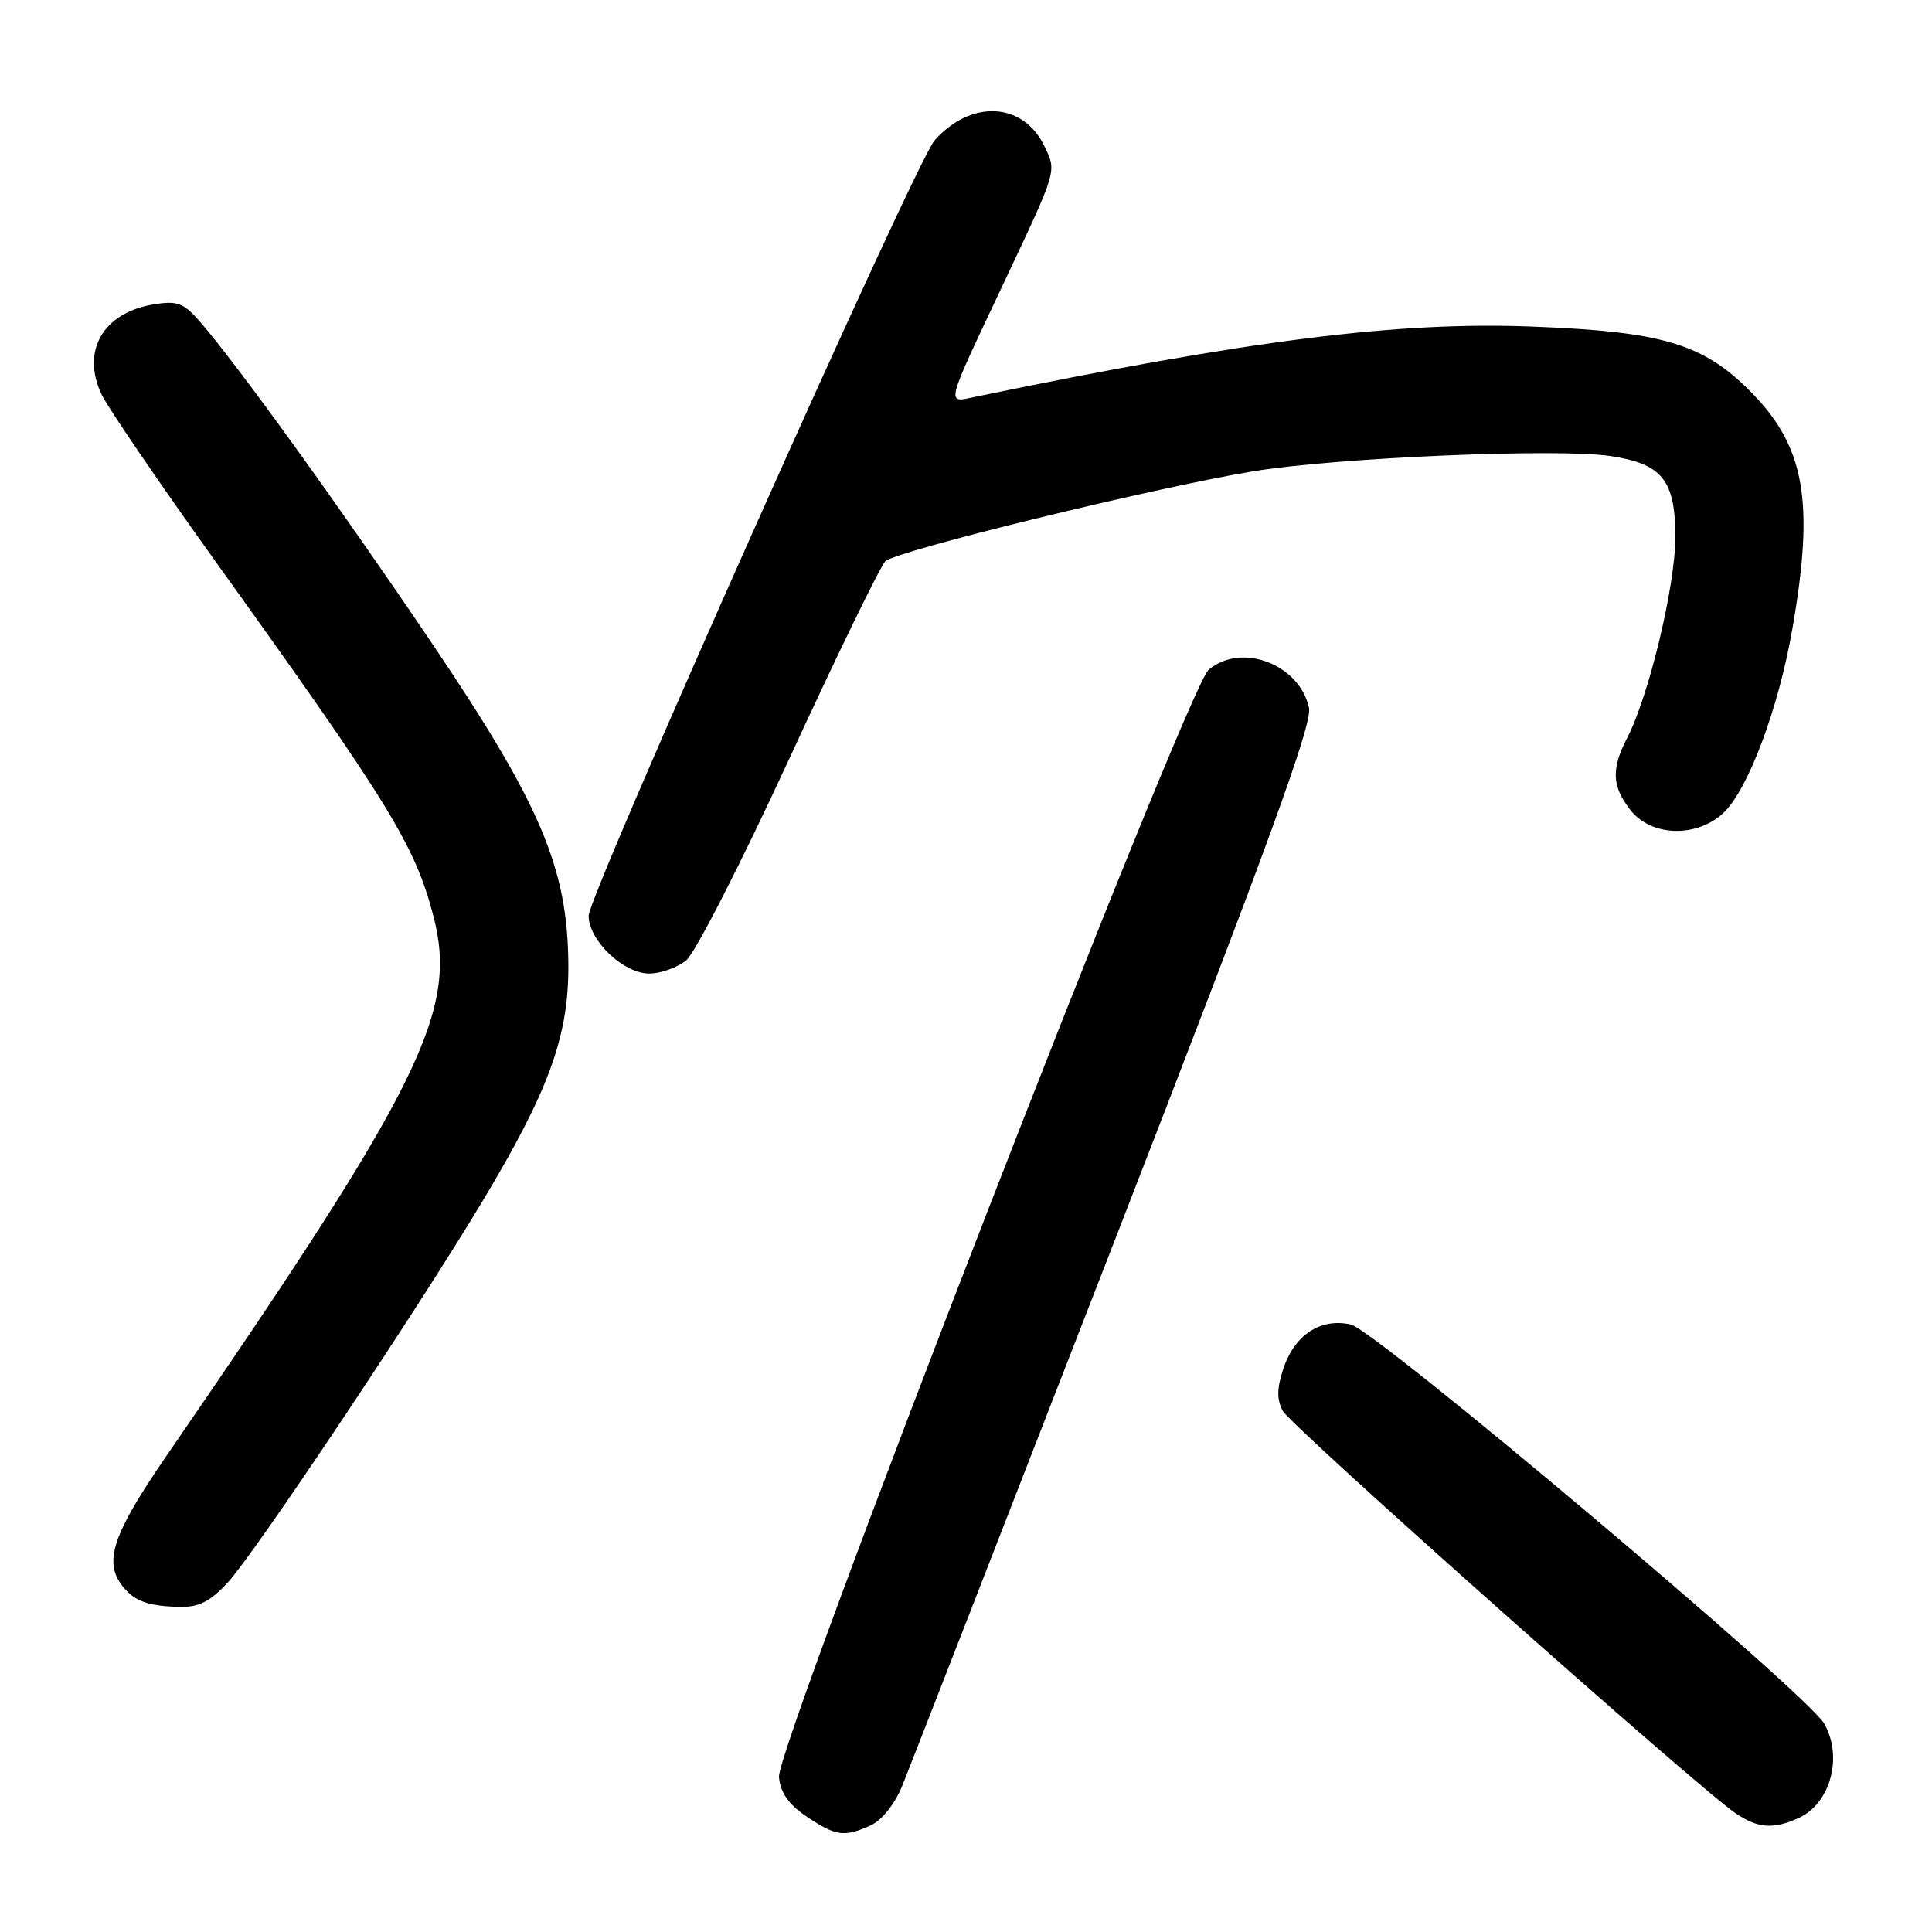 <?xml version="1.0" encoding="UTF-8" standalone="no"?>
<!DOCTYPE svg PUBLIC "-//W3C//DTD SVG 1.1//EN" "http://www.w3.org/Graphics/SVG/1.1/DTD/svg11.dtd" >
<svg xmlns="http://www.w3.org/2000/svg" xmlns:xlink="http://www.w3.org/1999/xlink" version="1.1" viewBox="0 0 256 256">
 <g >
 <path fill="currentColor"
d=" M 115.40 241.86 C 116.85 241.20 118.59 239.01 119.56 236.61 C 120.47 234.35 133.11 201.91 147.64 164.53 C 167.99 112.16 173.92 95.92 173.45 93.79 C 172.18 88.00 164.49 85.08 160.15 88.75 C 157.26 91.20 102.84 231.43 103.22 235.47 C 103.42 237.56 104.51 239.11 106.90 240.72 C 110.76 243.31 111.89 243.46 115.40 241.86 Z  M 238.34 240.89 C 242.55 238.97 244.23 232.77 241.71 228.38 C 239.47 224.44 182.25 176.21 178.98 175.50 C 174.96 174.61 171.52 176.88 170.03 181.42 C 169.19 183.96 169.17 185.45 169.97 186.95 C 171.04 188.95 224.88 236.80 229.94 240.24 C 232.92 242.27 234.96 242.43 238.34 240.89 Z  M 30.13 209.75 C 33.70 205.91 55.07 173.93 63.95 159.14 C 72.71 144.55 75.34 137.33 75.31 128.00 C 75.26 115.06 71.69 106.65 57.09 85.02 C 44.82 66.86 31.43 48.30 26.49 42.62 C 24.34 40.14 23.49 39.82 20.37 40.33 C 13.65 41.42 10.72 46.51 13.47 52.29 C 14.32 54.05 21.14 64.05 28.63 74.50 C 51.73 106.69 54.98 111.99 57.44 121.43 C 60.70 133.96 55.82 143.83 22.11 192.83 C 14.91 203.30 13.68 206.95 16.25 210.19 C 17.82 212.17 19.62 212.82 23.81 212.92 C 26.31 212.98 27.85 212.21 30.13 209.75 Z  M 90.93 127.25 C 92.11 126.29 98.26 114.25 104.60 100.50 C 110.94 86.75 116.66 74.99 117.31 74.37 C 118.77 72.98 152.94 64.62 166.00 62.46 C 176.97 60.64 206.40 59.38 213.39 60.43 C 220.29 61.47 222.00 63.63 221.99 71.25 C 221.97 77.69 218.48 92.24 215.61 97.78 C 213.47 101.92 213.58 104.20 216.07 107.37 C 218.81 110.85 224.77 111.03 228.33 107.75 C 231.59 104.73 235.65 93.95 237.49 83.37 C 240.46 66.38 239.17 59.13 231.90 51.83 C 225.62 45.52 220.21 43.92 202.90 43.27 C 185.10 42.59 165.52 45.07 129.23 52.58 C 125.33 53.39 125.14 54.17 133.00 37.50 C 140.18 22.28 140.03 22.78 138.35 19.30 C 135.54 13.50 128.65 13.17 123.83 18.61 C 121.33 21.43 78.00 118.57 78.00 121.34 C 78.00 124.61 82.60 129.00 86.03 129.00 C 87.54 129.00 89.75 128.21 90.93 127.25 Z "/>
</g>
</svg>